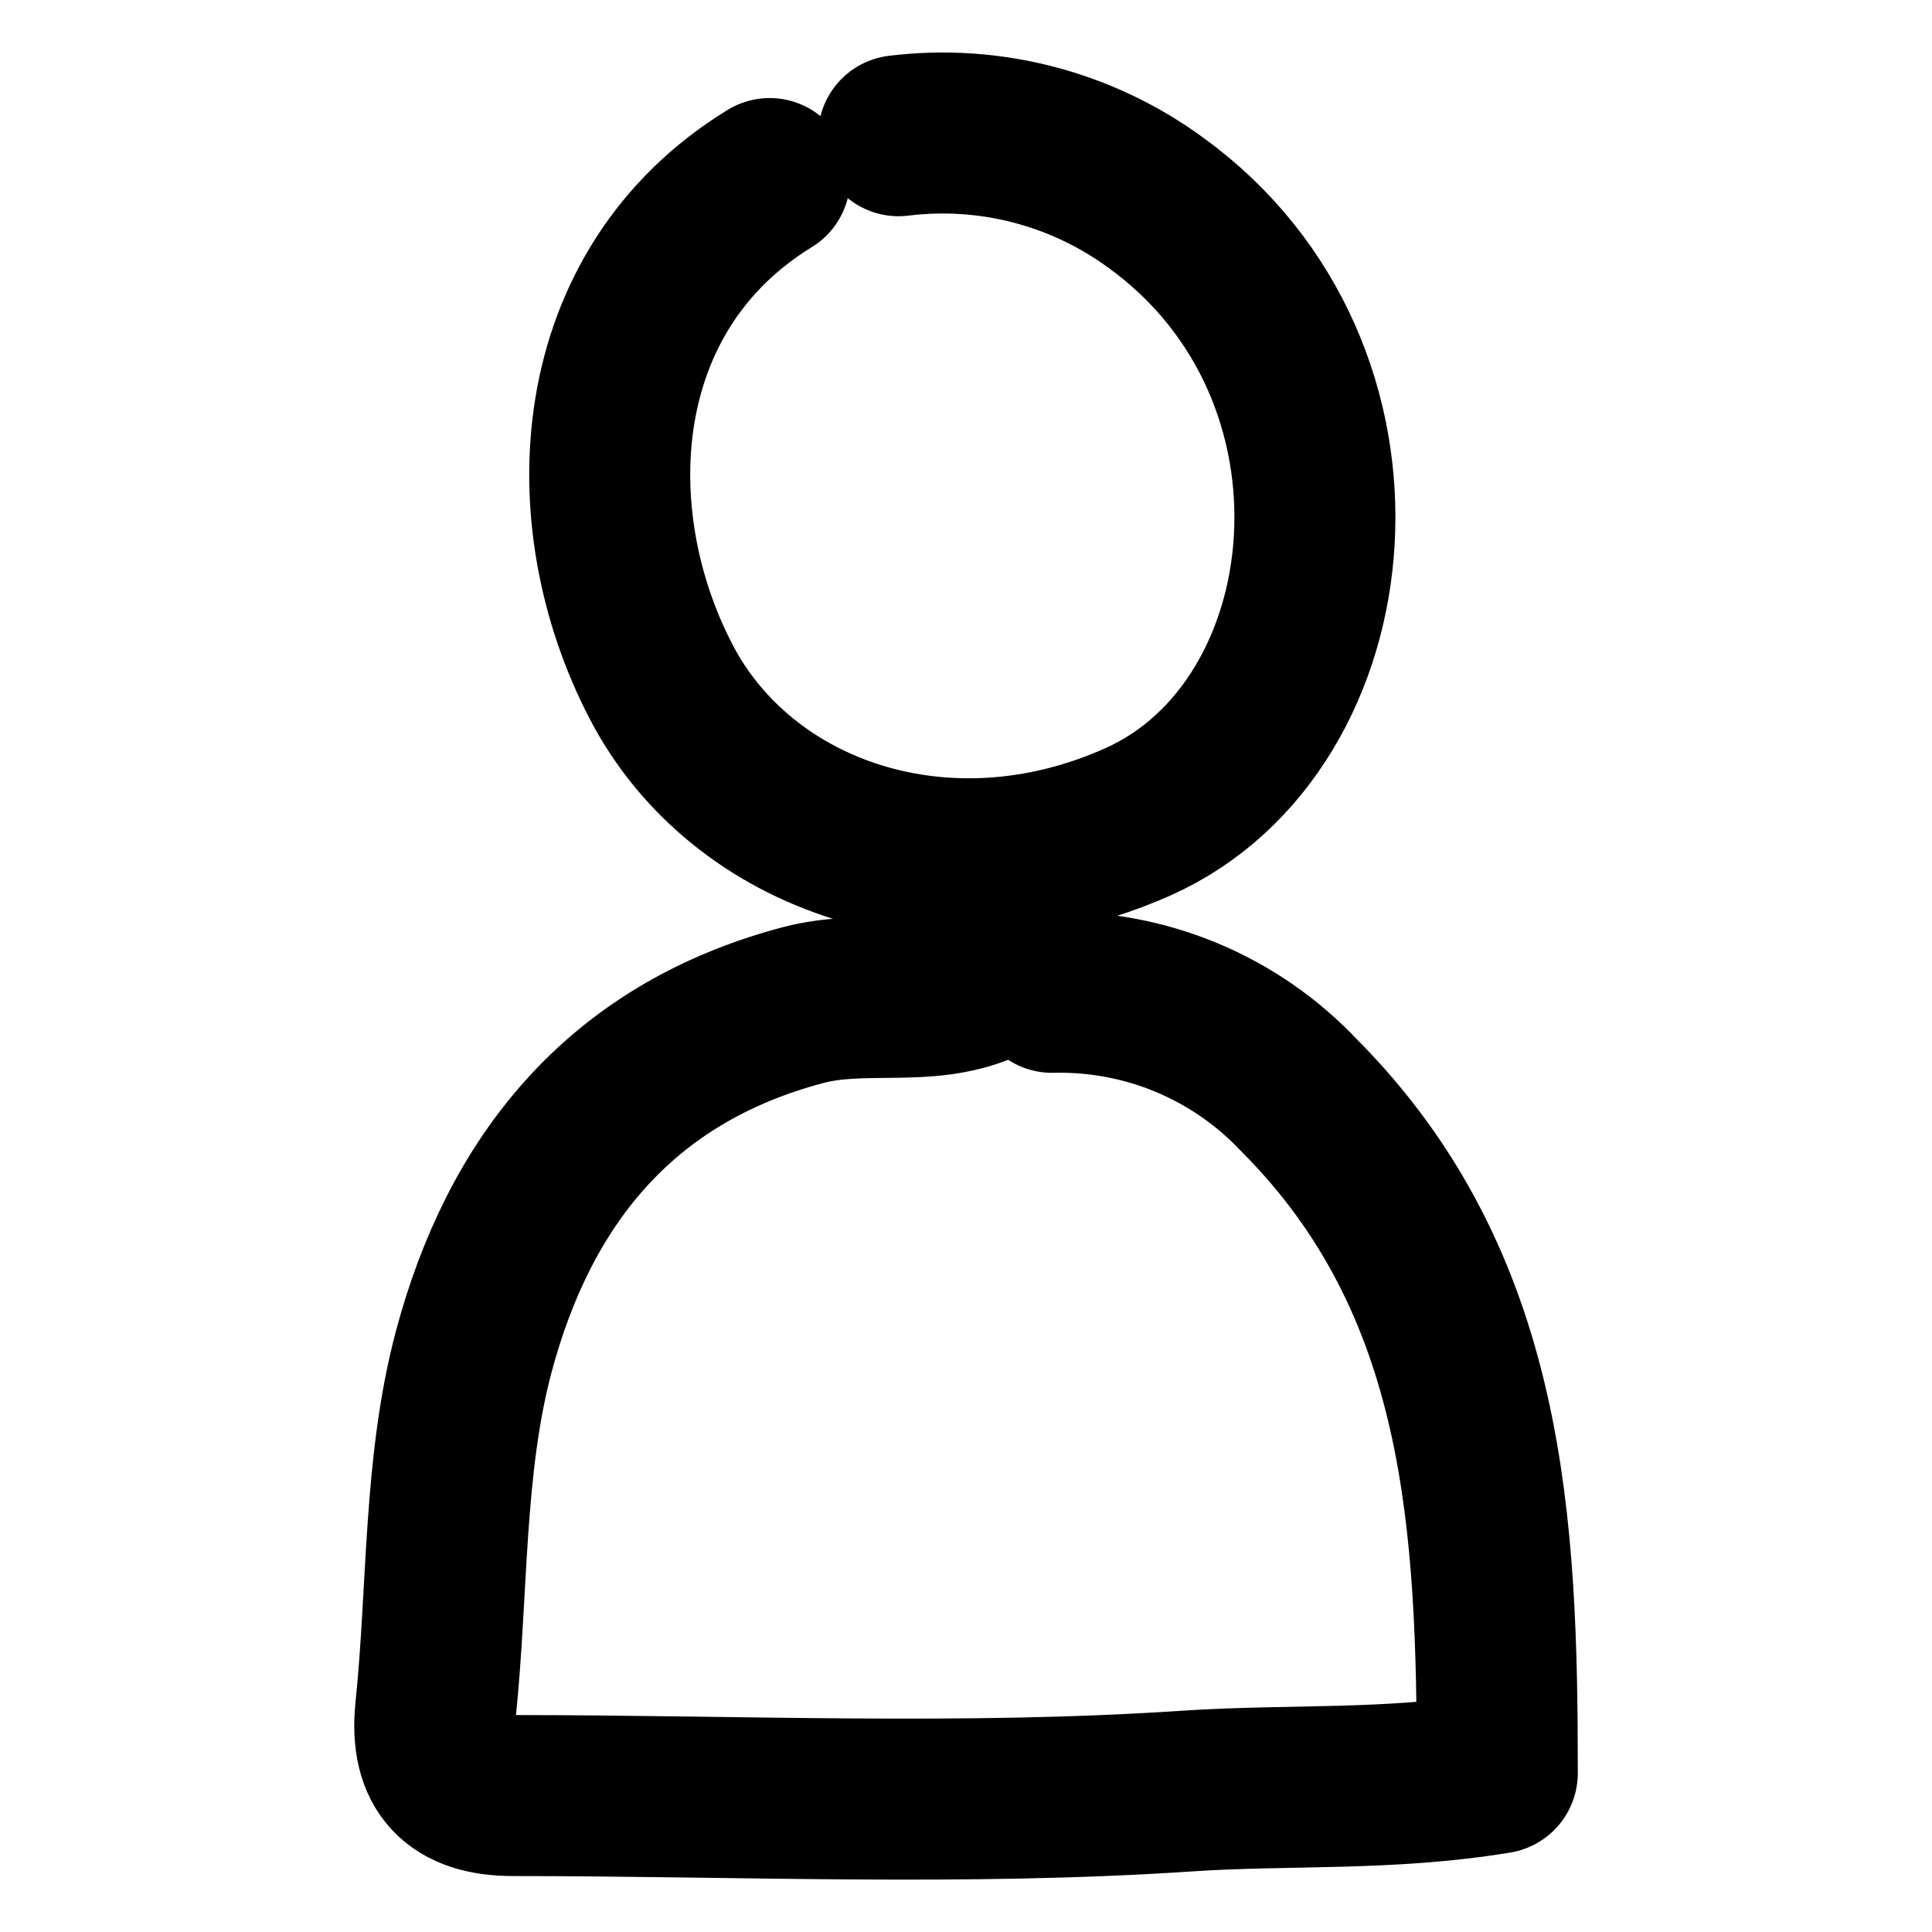 <svg width="24" height="24" viewBox="0 0 24 24" fill="none" xmlns="http://www.w3.org/2000/svg">
<path d="M12.218 12.21C11.503 12.52 10.737 12.285 9.975 12.486C7.676 13.095 6.443 14.701 5.885 16.791C5.506 18.217 5.566 19.756 5.411 21.245C5.336 21.976 5.67 22.305 6.372 22.305C9.171 22.305 11.979 22.436 14.765 22.248C16.001 22.166 17.261 22.248 18.6 22.026C18.6 18.946 18.472 15.952 16.142 13.611C15.749 13.193 15.272 12.862 14.742 12.641C14.213 12.42 13.642 12.313 13.069 12.327M9.561 2.218C7.298 3.606 7.147 6.425 8.214 8.471C9.215 10.393 11.746 11.279 14.14 10.207C16.782 9.025 17.254 4.62 14.362 2.521C13.441 1.845 12.296 1.546 11.162 1.686" stroke="#EB5078" style="stroke:#EB5078;stroke:color(display-p3 0.922 0.314 0.471);stroke-opacity:1;" stroke-width="2" stroke-linecap="round" stroke-linejoin="round"/>
</svg>
